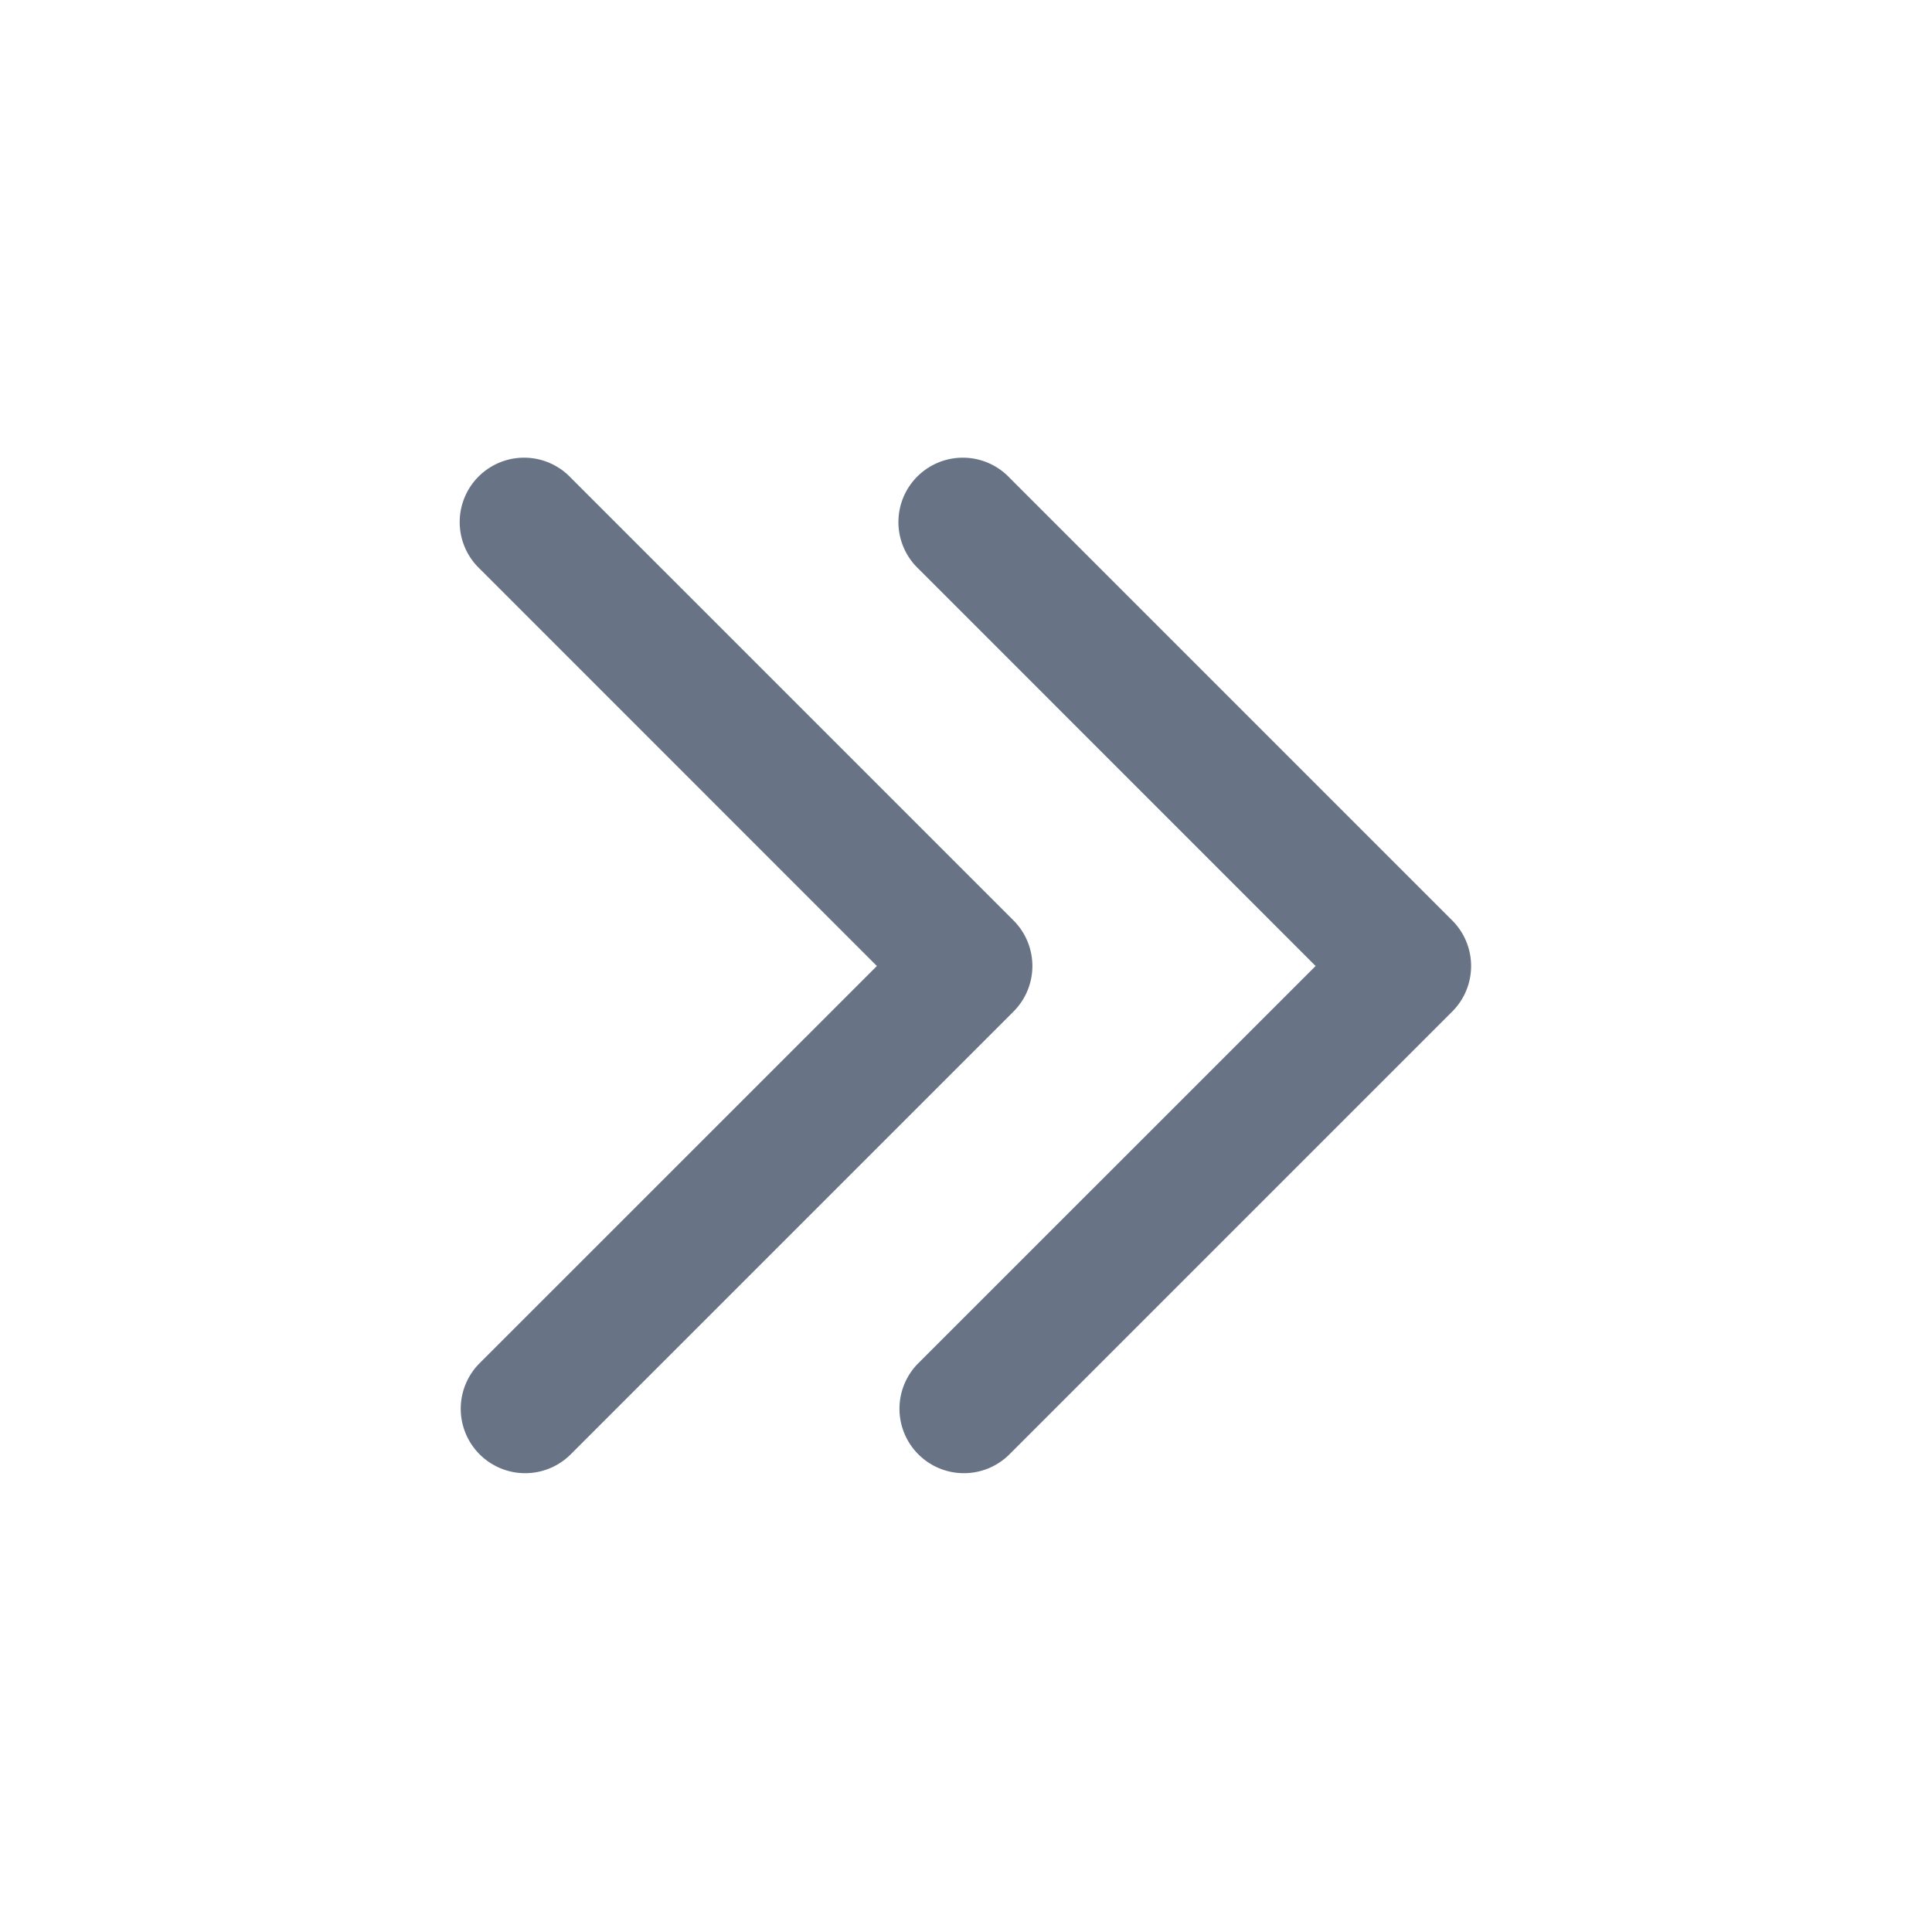 <svg xmlns="http://www.w3.org/2000/svg" fill="none" viewBox="0 0 24 24"><path fill="#687485" fill-rule="evenodd" d="m7.09 18.066 5.5-5.5a.8.8 0 0 0 0-1.132l-5.5-5.5a.8.8 0 1 0-1.13 1.132L10.893 12l-4.935 4.934a.8.8 0 0 0 1.132 1.132Zm5.45 0 5.5-5.5a.8.8 0 0 0 0-1.132l-5.5-5.5a.8.8 0 1 0-1.13 1.132L16.343 12l-4.935 4.934a.8.8 0 1 0 1.132 1.132Z" clip-rule="evenodd"/></svg>